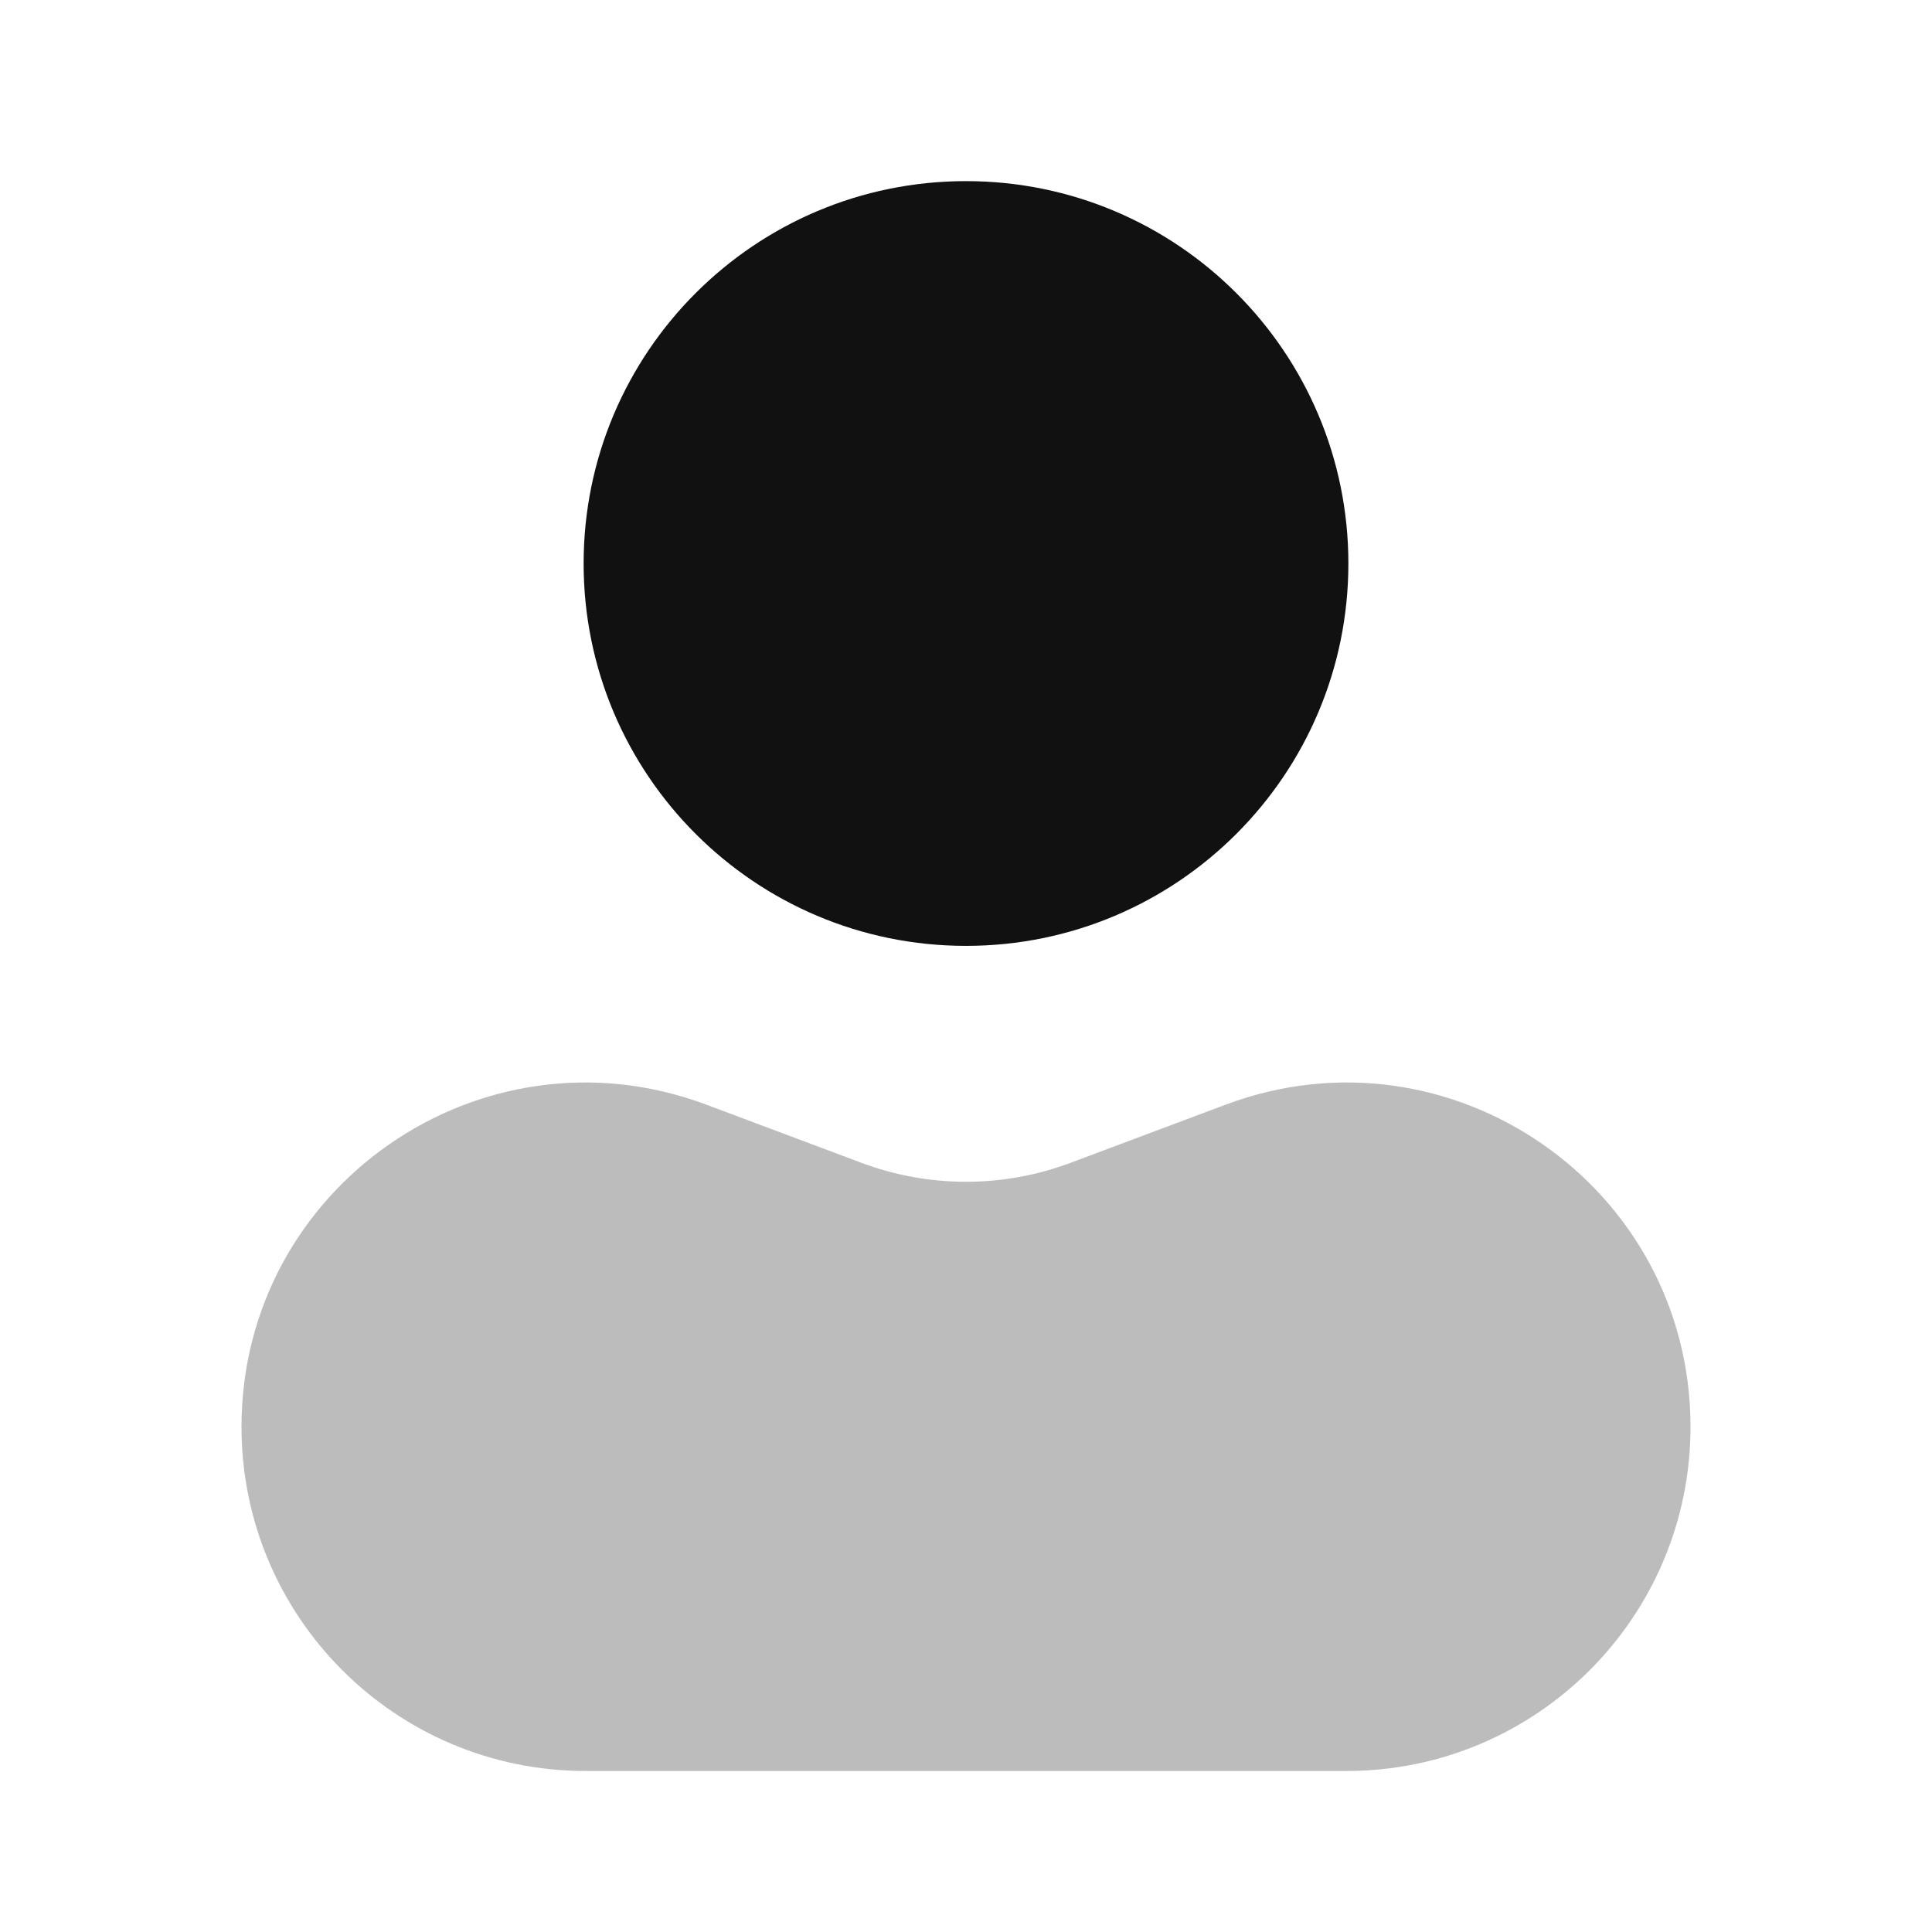 <svg width="24" height="24" viewBox="0 0 24 24" fill="none" xmlns="http://www.w3.org/2000/svg">
<path opacity="0.28" d="M15.224 13.723C18.019 12.675 21 14.741 21 17.725C21 20.086 19.086 22 16.725 22H7.275C4.914 22 3 20.086 3 17.725C3 14.741 5.981 12.675 8.776 13.723L10.701 14.445C11.539 14.759 12.461 14.759 13.299 14.445L15.224 13.723Z" fill="#111111"/>
<path d="M12 2.25C9.377 2.25 7.25 4.377 7.25 7C7.25 9.623 9.377 11.75 12 11.75C14.623 11.75 16.75 9.623 16.75 7C16.75 4.377 14.623 2.25 12 2.25Z" fill="#111111"/>
</svg>
